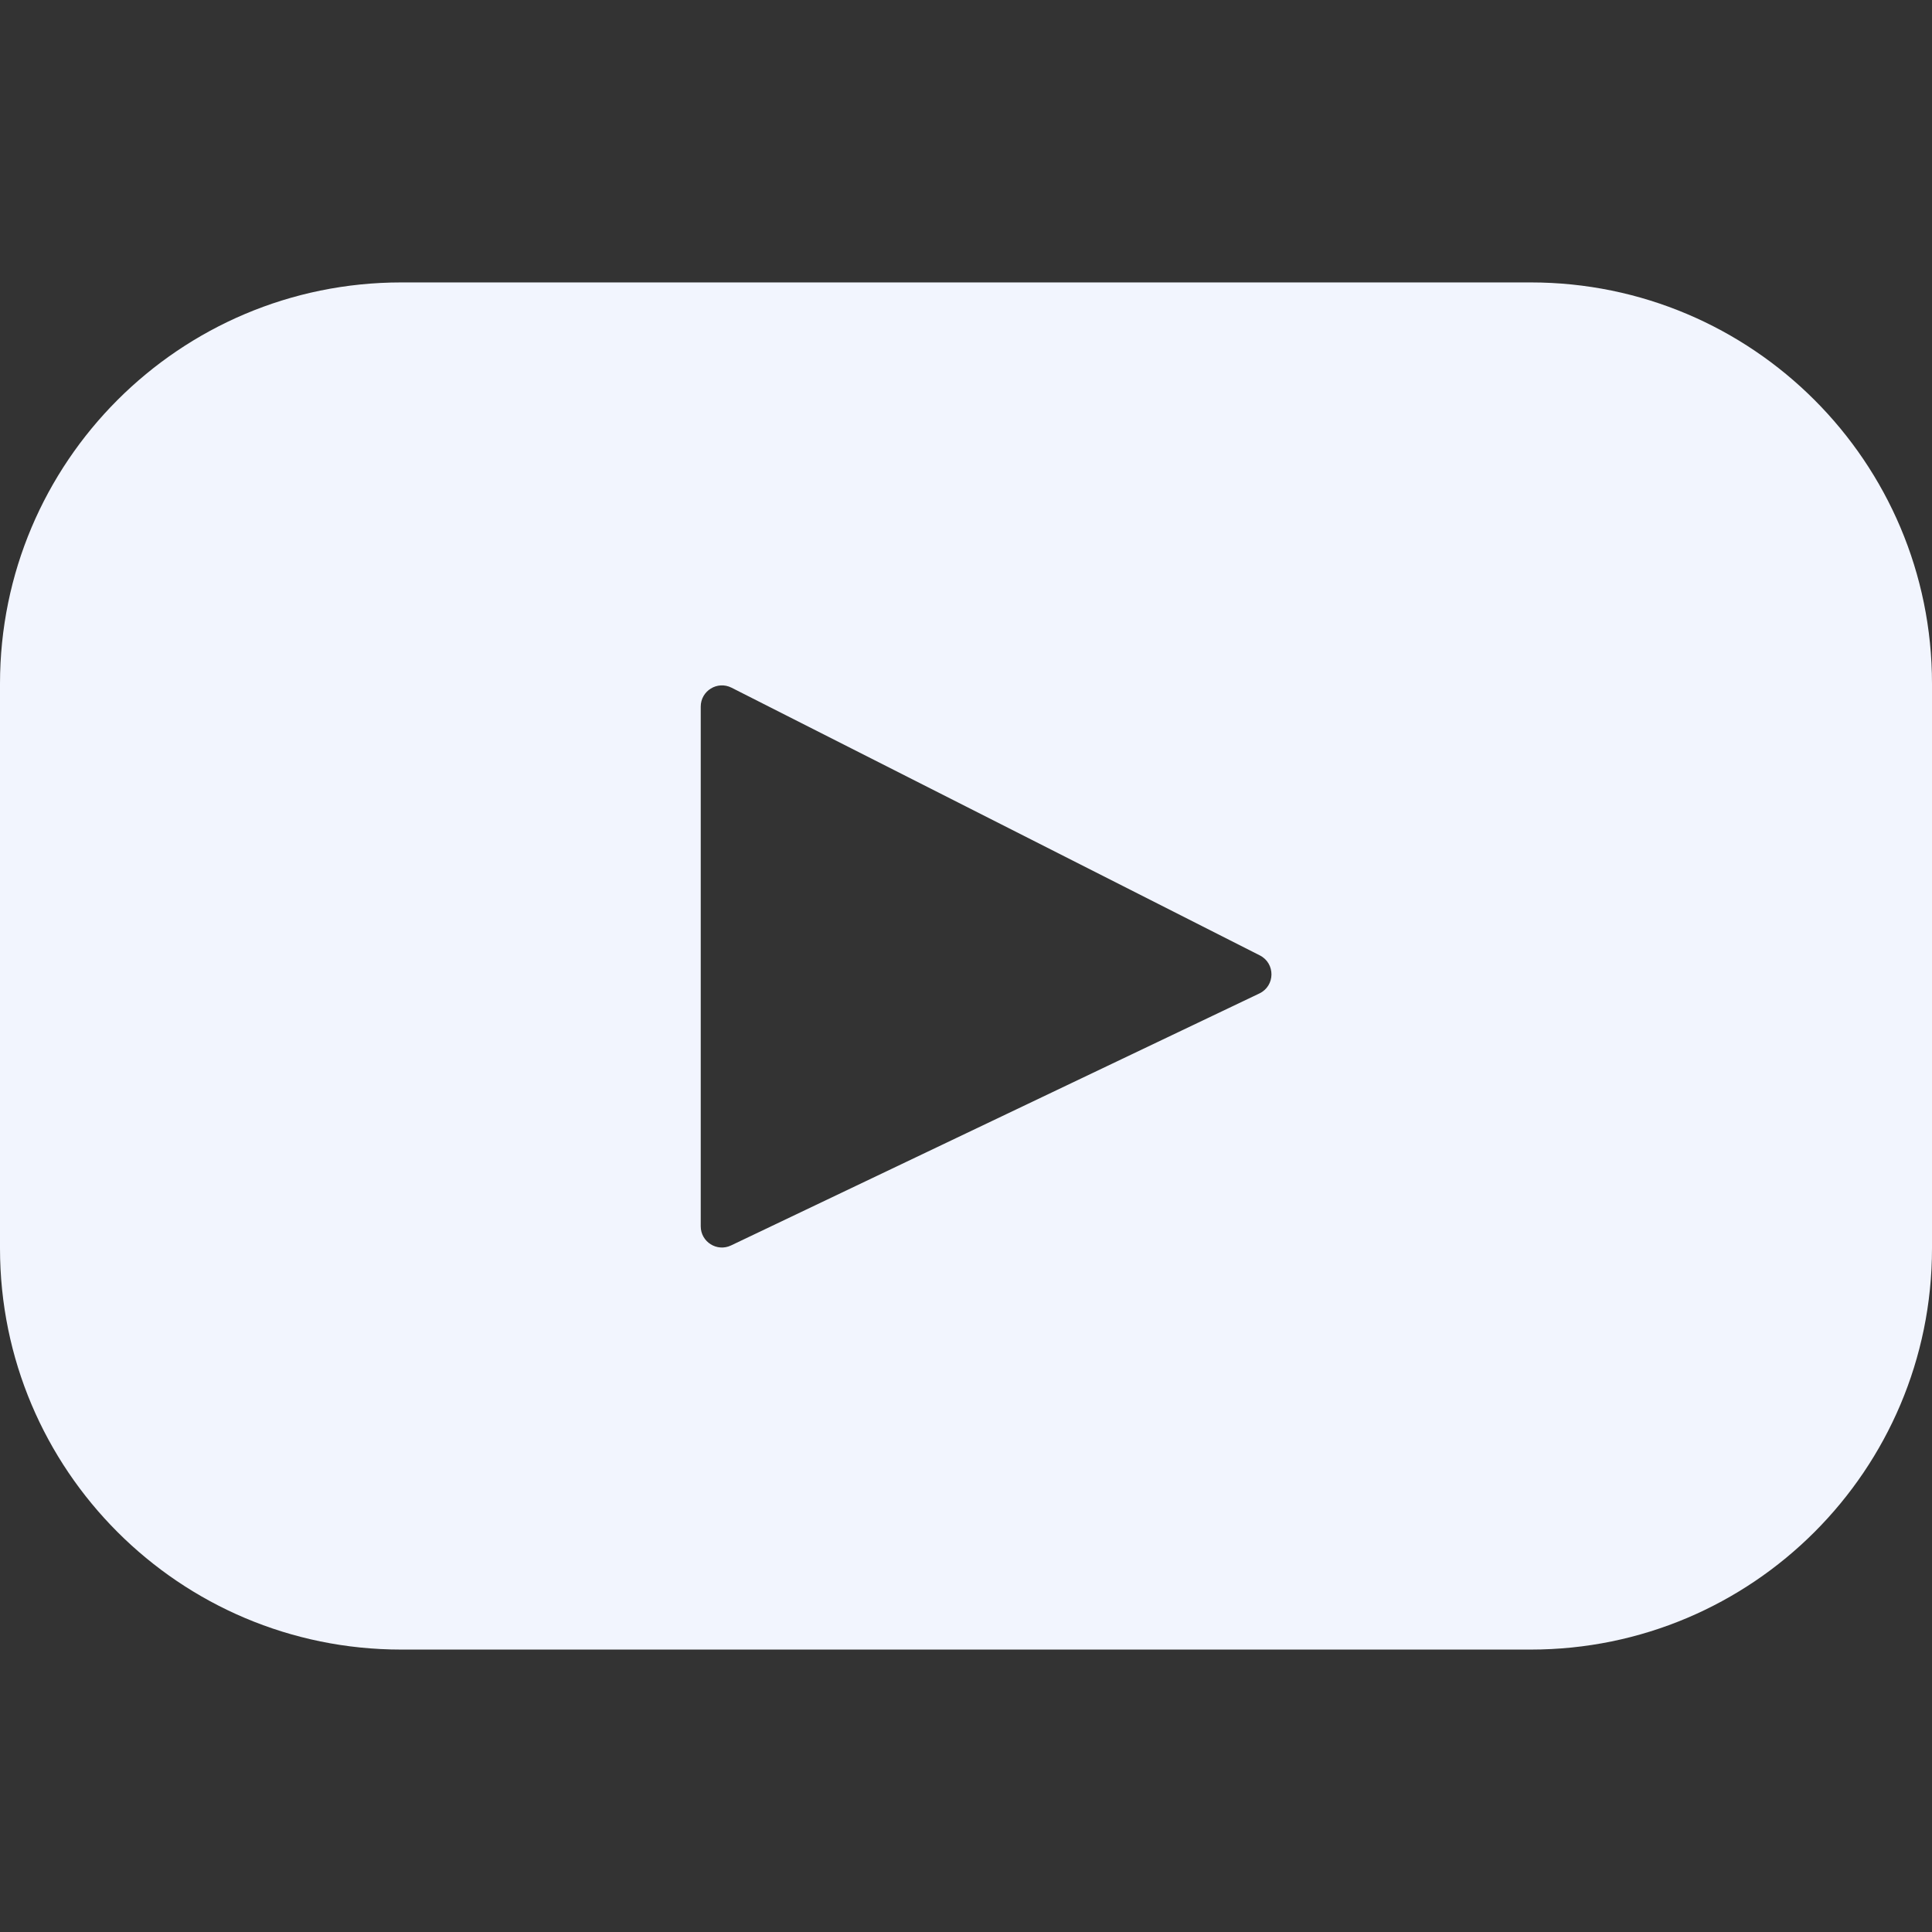 <svg width="60" height="60" viewBox="0 0 60 60" fill="none" xmlns="http://www.w3.org/2000/svg">
<rect x="0" y="0" width="60" height="60" fill="#333333" stroke="none"/>
<g>
<path d="M47.539 8.771H12.461C5.579 8.771 0 14.351 0 21.233V38.768C0 45.65 5.579 51.229 12.461 51.229H47.539C54.421 51.229 60 45.65 60 38.768V21.233C60 14.351 54.421 8.771 47.539 8.771ZM39.111 30.853L22.704 38.678C22.267 38.887 21.762 38.568 21.762 38.084V21.945C21.762 21.453 22.28 21.135 22.719 21.357L39.126 29.671C39.613 29.919 39.605 30.618 39.111 30.853Z" fill="#F2F5FE"/>
</g>
</svg>
